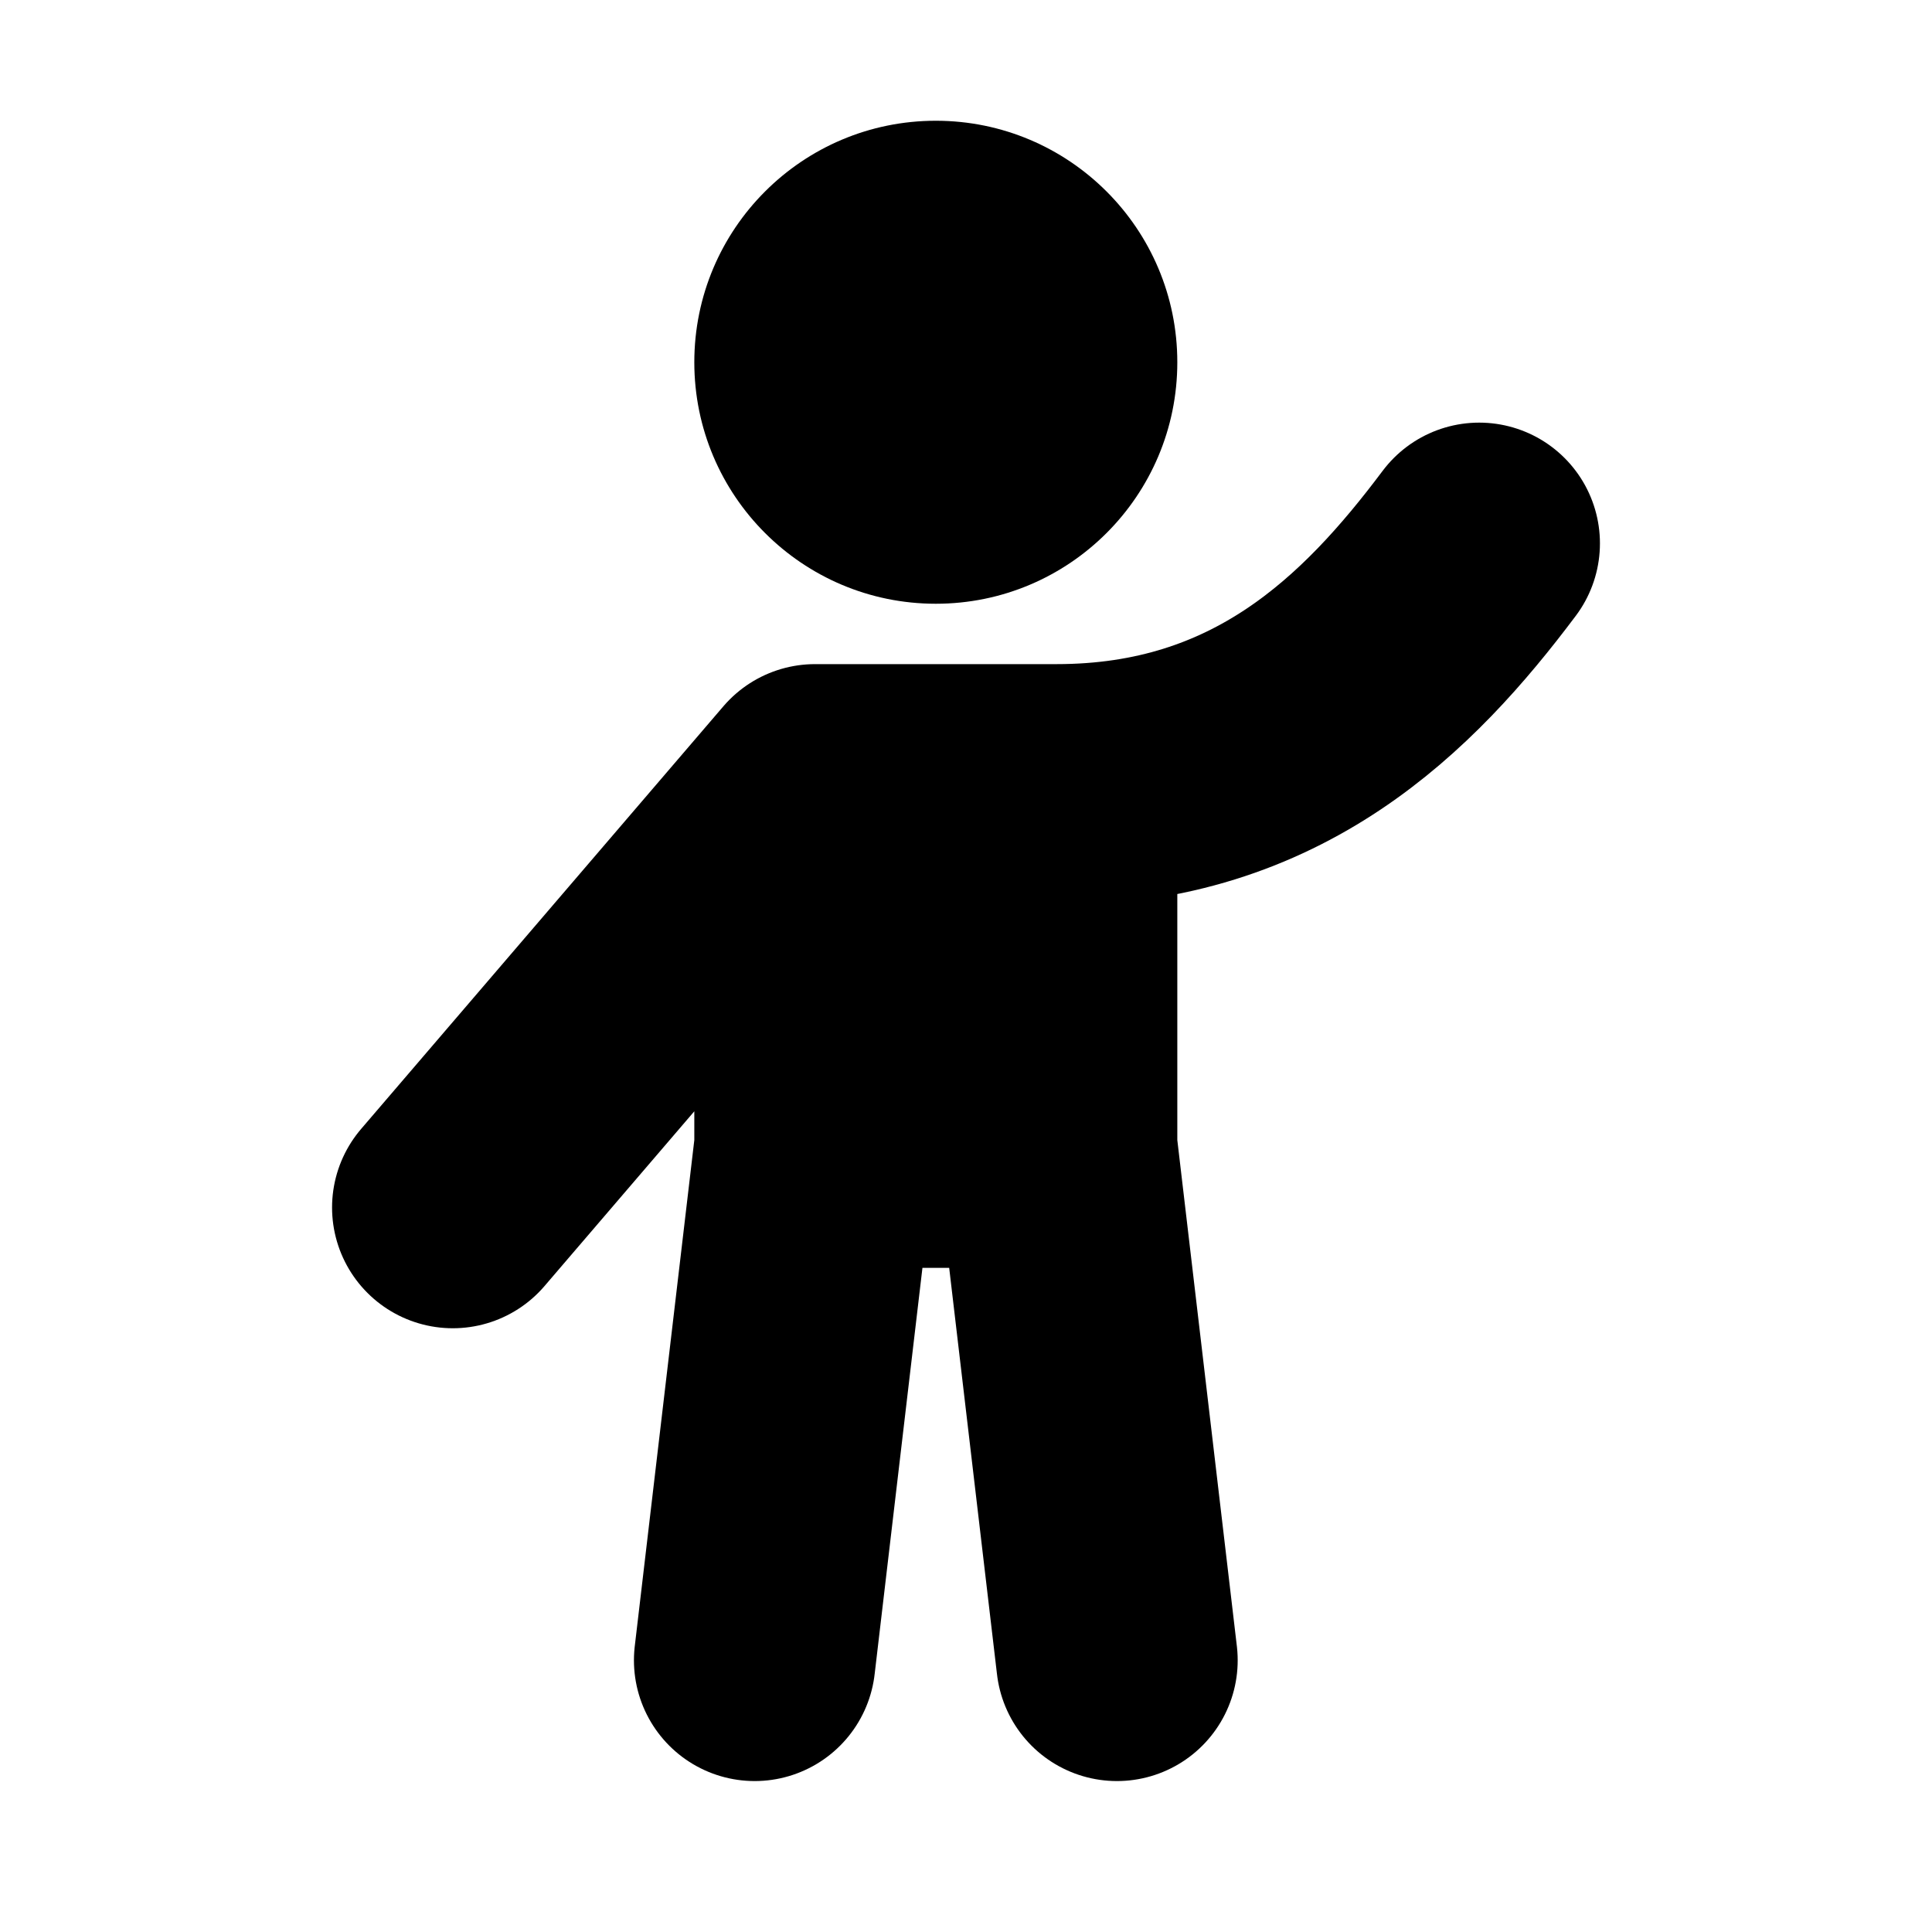 <svg width="16" height="16" viewBox="0 0 16 16" fill="none" xmlns="http://www.w3.org/2000/svg">
<circle cx="7.75" cy="3" r="2" fill="black"/>
<path d="M3.75 10L6.75 6.5M6.75 6.5H8.75M6.75 6.5V9.5M8.75 6.5C10.5 6.5 11.5 5.5 12.25 4.5M8.75 6.5V9.5M6.25 13.75L6.75 9.5M9.25 13.75L8.75 9.5M6.75 9.5H8.75" stroke="black" stroke-width="2" stroke-linecap="round" stroke-linejoin="round"/>
</svg>
